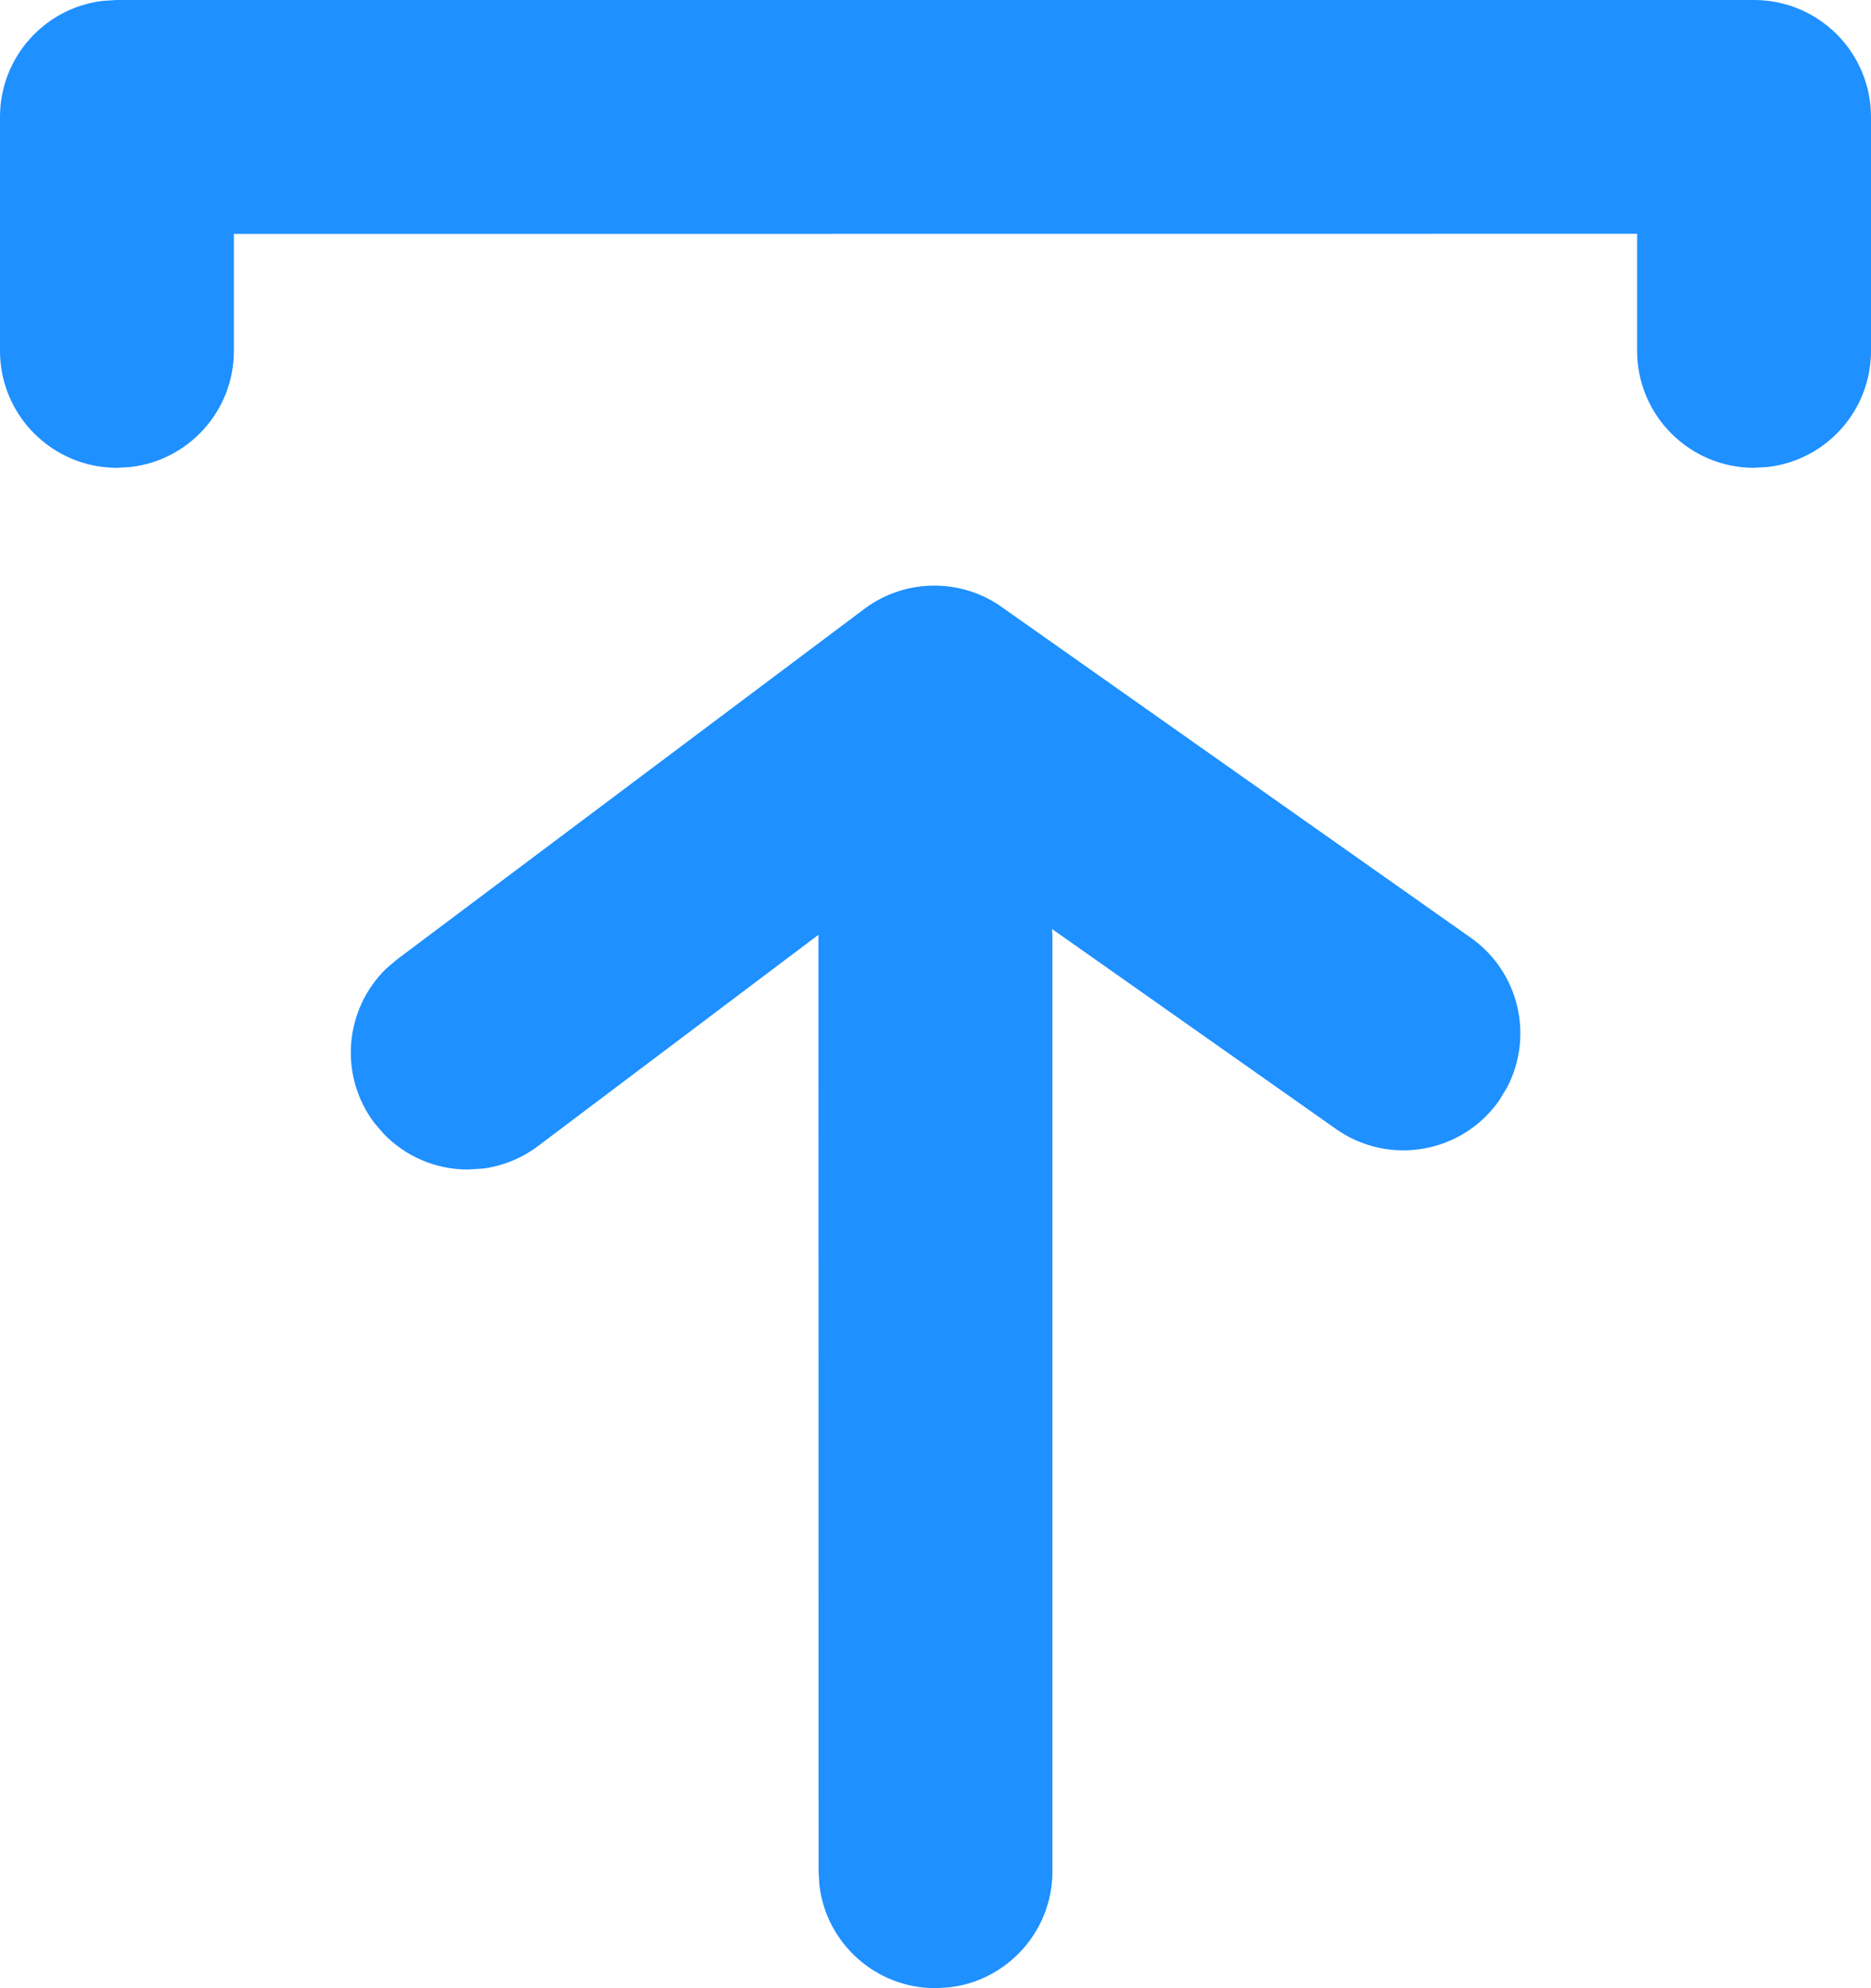 <?xml version="1.0" encoding="UTF-8"?>
<svg width="16px" height="17px" viewBox="0 0 16 17" version="1.1" xmlns="http://www.w3.org/2000/svg" xmlns:xlink="http://www.w3.org/1999/xlink">
    <title>Fill</title>
    <g id="Symbols" stroke="none" stroke-width="1" fill="none" fill-rule="evenodd">
        <g id="Icon/Upload" transform="translate(-4, -4)" fill="#1E90FF">
            <path d="M10.999,11.993 L8.6,13.8 C8.462,13.904 8.299,13.97 8.129,13.992 L8,14 C7.725,14 7.463,13.887 7.276,13.689 L7.2,13.6 C6.894,13.192 6.947,12.627 7.304,12.281 L7.4,12.2 L7.4,12.2 L11.4,9.2 L11.4,9.2 C11.751,8.943 12.229,8.943 12.58,9.2 L16.58,12.02 C16.994,12.314 17.118,12.866 16.885,13.303 L16.82,13.41 C16.503,13.862 15.879,13.972 15.427,13.655 C15.425,13.653 15.422,13.652 15.42,13.65 L12.996,11.943 L13,12 L13,12 L13,20 C13,20.513 12.614,20.936 12.117,20.993 L12,21 C11.487,21 11.064,20.614 11.007,20.117 L11,20 L11,20 L10.999,11.993 Z M19,4 C19.552,4 20,4.448 20,5 L20,7 C20,7.513 19.614,7.936 19.117,7.993 L19,8 C18.448,8 18,7.552 18,7 L18,5.999 L6,6 L6,7 C6,7.513 5.614,7.936 5.117,7.993 L5,8 C4.448,8 4,7.552 4,7 L4,5 C4,4.487 4.386,4.064 4.883,4.007 L5,4 L19,4 Z" id="Fill"></path>
        </g>
    </g>
</svg>